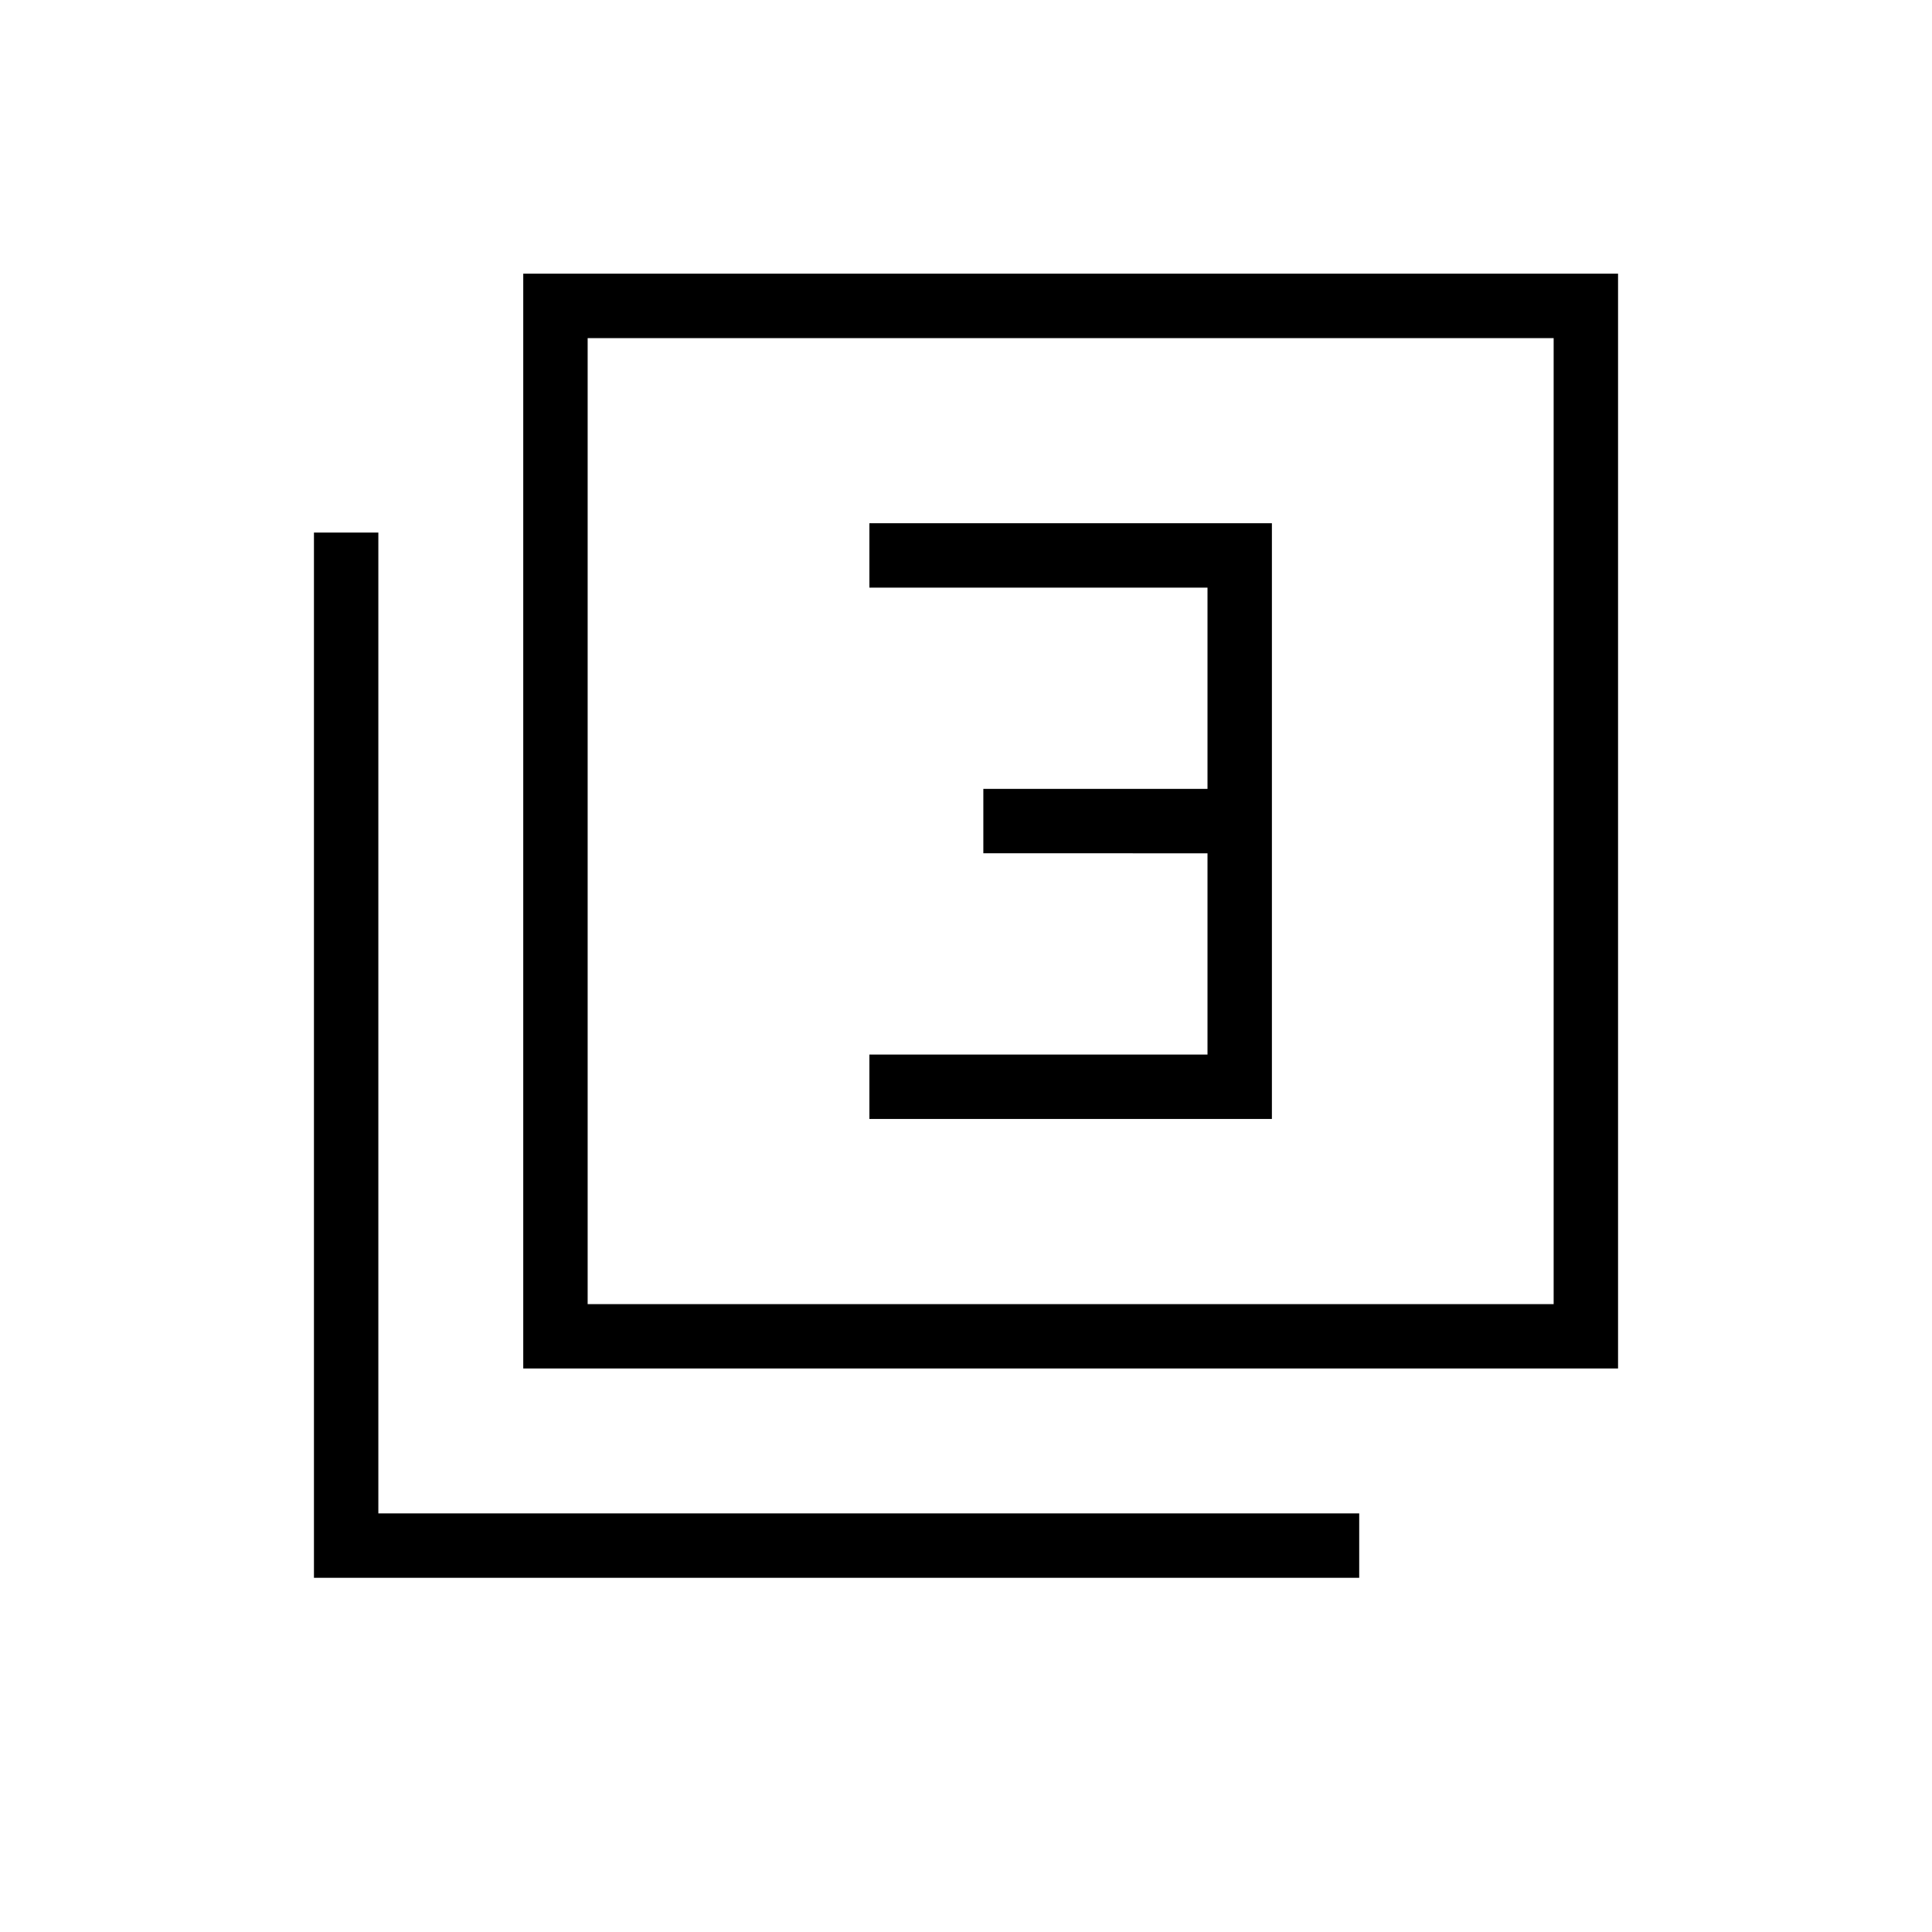 <svg xmlns="http://www.w3.org/2000/svg" height="20" viewBox="0 -960 960 960" width="20"><path d="M432-404h200v-296H432v32h168v100H488.615v32H600v100H432v32ZM260-280v-544h544v544H260Zm32-32h480v-480H292v480ZM156-176v-519.385h32V-208h487.385v32H156Zm136-136v-480 480Z"/></svg>